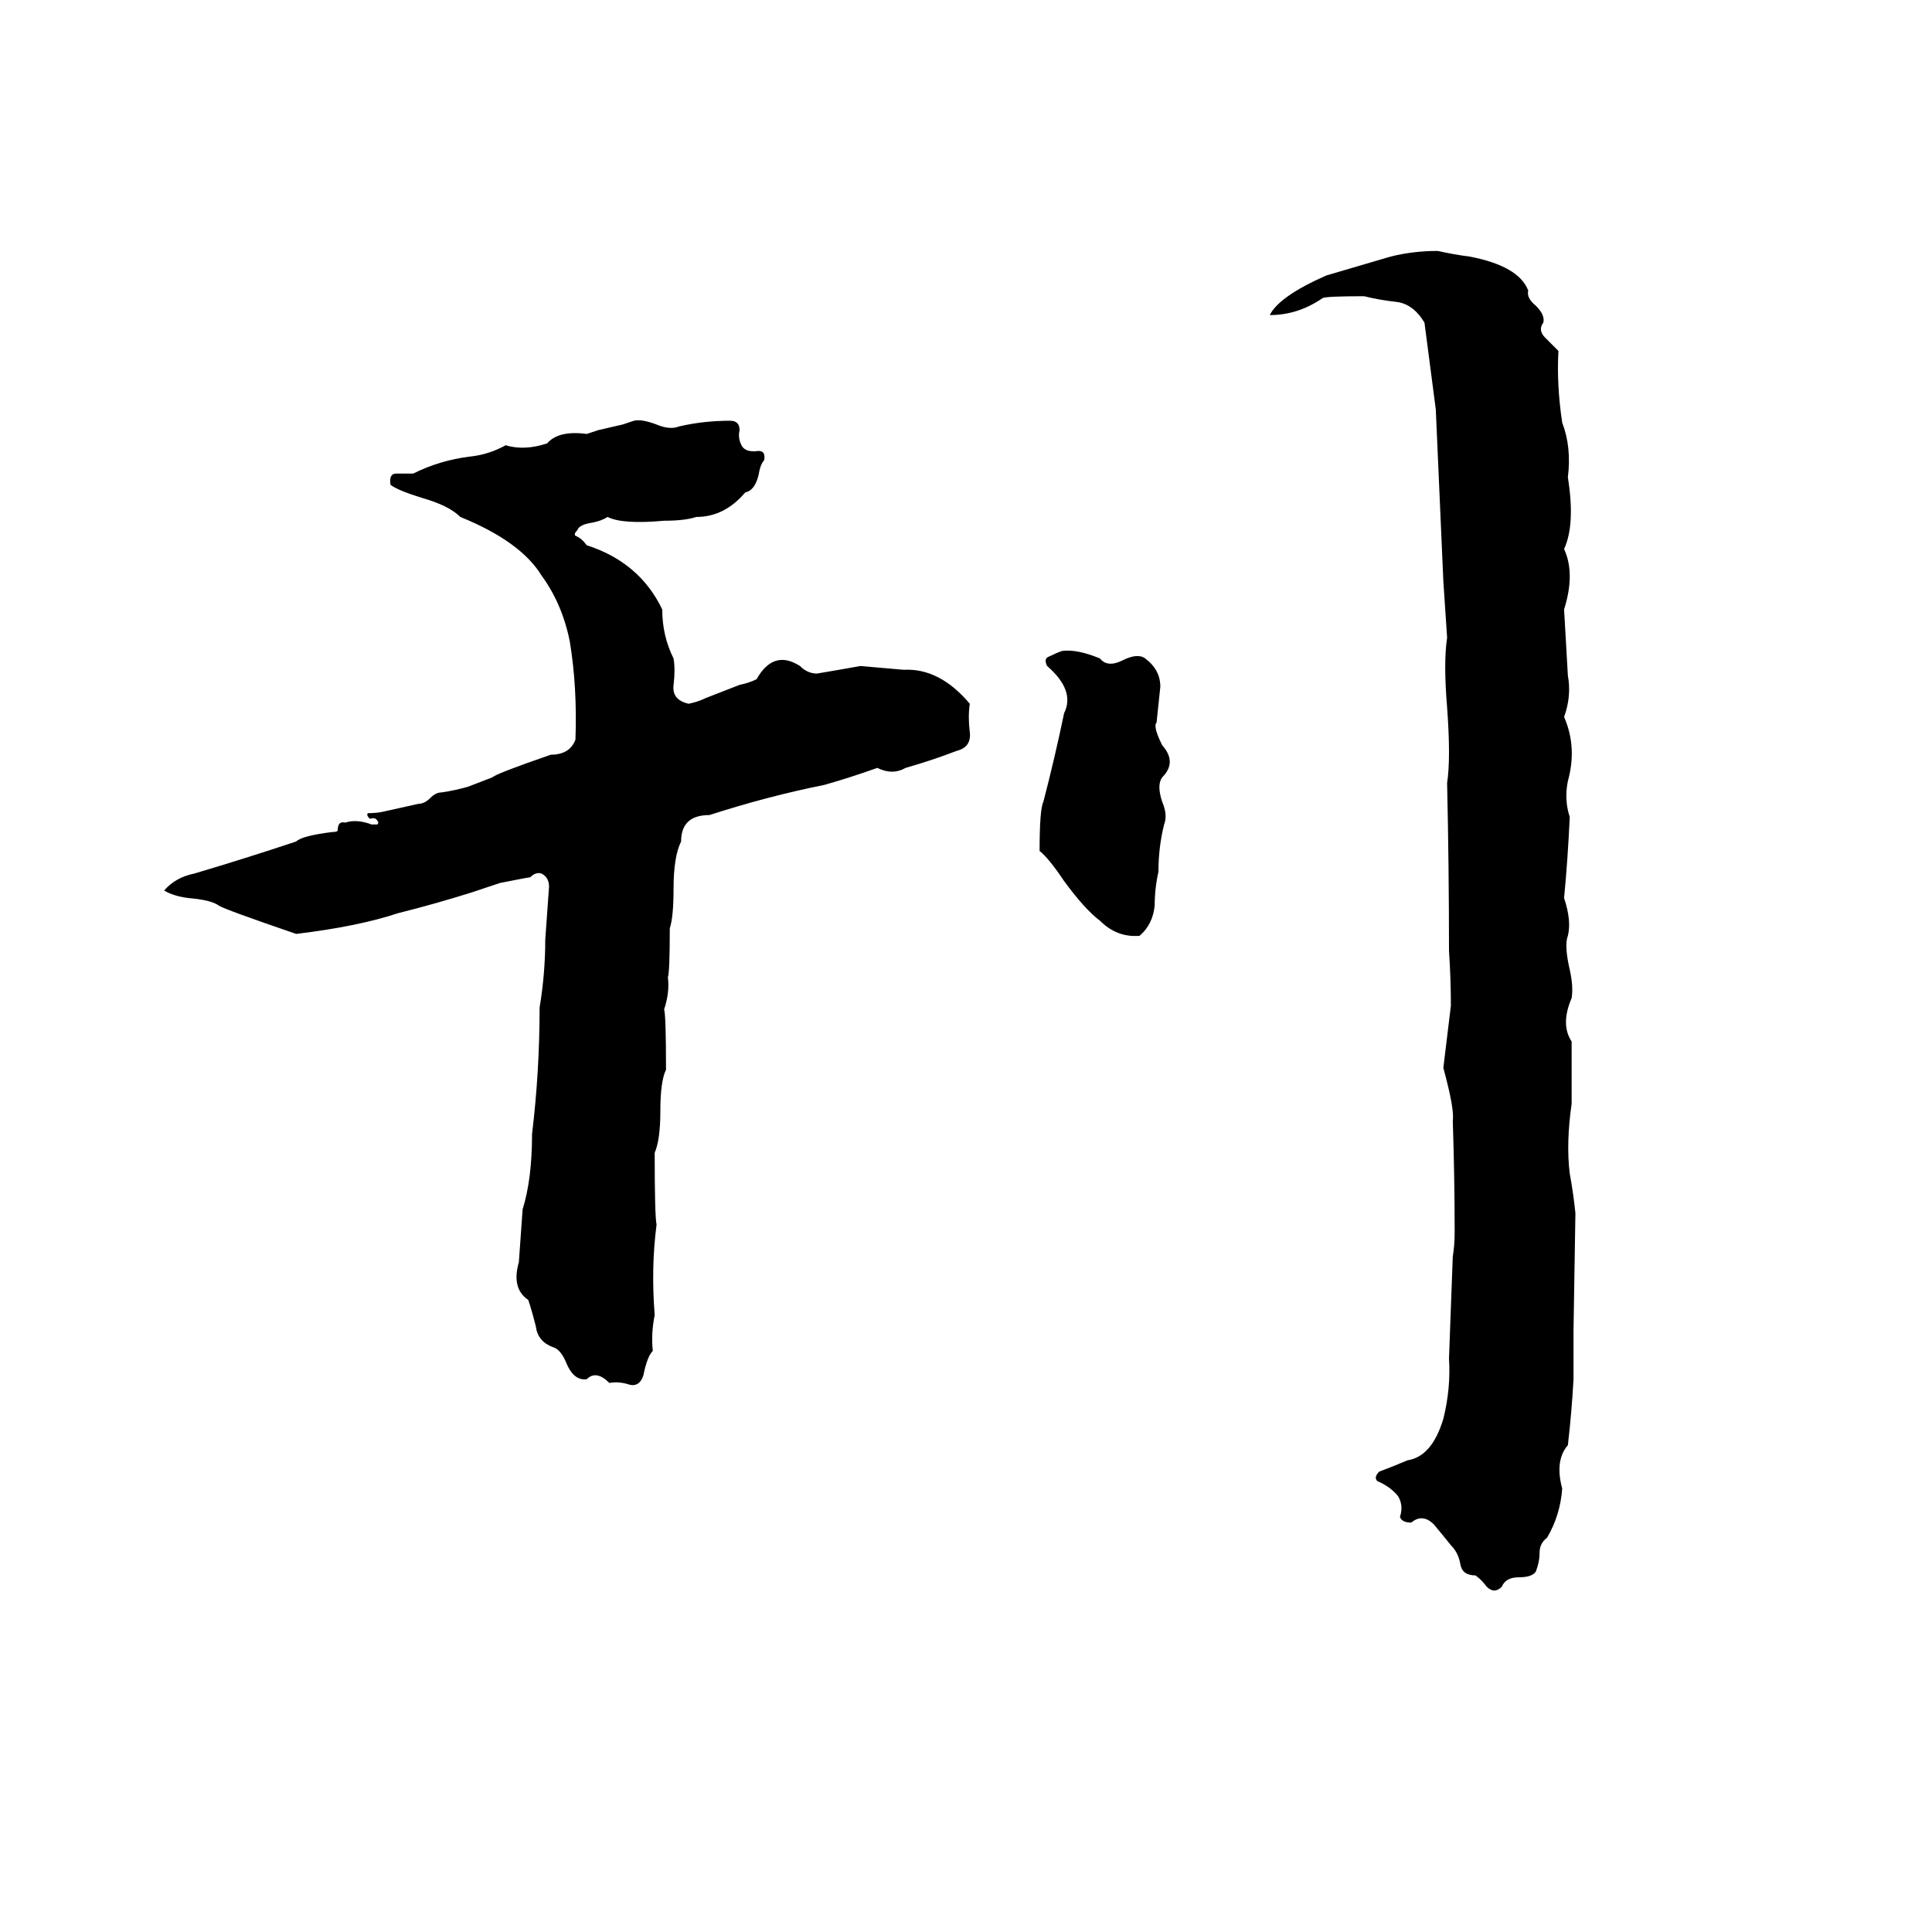 <svg xmlns="http://www.w3.org/2000/svg" viewBox="0 -800 1024 1024">
	<path fill="#000000" d="M762 -667Q771 -665 779 -664Q805 -659 810 -646Q809 -642 814 -638Q819 -633 818 -629Q815 -625 819 -621Q822 -618 826 -614Q825 -596 828 -576Q833 -563 831 -547Q835 -522 829 -509Q835 -496 829 -477Q830 -459 831 -442Q833 -431 829 -420Q836 -404 831 -386Q829 -376 832 -367Q831 -345 829 -324Q833 -312 831 -304Q829 -299 832 -286Q834 -277 833 -271Q827 -257 833 -248Q833 -231 833 -215Q830 -194 832 -178Q834 -167 835 -157L834 -95Q834 -82 834 -69Q833 -51 831 -34Q824 -26 828 -11Q827 3 820 15Q816 18 816 23Q816 28 814 33Q812 36 805 36Q798 36 796 41Q792 45 788 41Q785 37 782 35Q775 35 774 29Q773 23 769 19Q765 14 760 8Q754 2 748 7Q743 7 742 4Q744 -2 741 -7Q737 -12 730 -15Q728 -17 731 -20Q739 -23 746 -26Q759 -28 765 -48Q769 -64 768 -80Q769 -107 770 -134Q771 -140 771 -147Q771 -176 770 -206Q771 -212 765 -234Q767 -250 769 -267Q769 -281 768 -296Q768 -340 767 -385Q769 -398 767 -425Q765 -449 767 -462Q766 -477 765 -492Q763 -537 761 -583Q758 -606 755 -629Q749 -639 740 -640Q731 -641 723 -643Q703 -643 701 -642Q688 -633 673 -633Q678 -643 703 -654L737 -664Q749 -667 762 -667ZM336 -577Q340 -578 348 -575Q355 -572 360 -574Q373 -577 387 -577Q392 -577 392 -572Q391 -568 393 -564Q395 -560 402 -561Q406 -561 405 -556Q403 -554 402 -548Q400 -540 395 -539Q384 -526 369 -526Q363 -524 352 -524Q330 -522 322 -526Q319 -524 314 -523Q307 -522 306 -519Q304 -517 305 -516Q308 -515 311 -511Q339 -502 351 -477Q351 -463 357 -451Q358 -445 357 -437Q356 -429 365 -427Q370 -428 374 -430L392 -437Q397 -438 401 -440Q410 -456 424 -447Q428 -443 433 -443Q445 -445 456 -447Q468 -446 479 -445Q498 -446 514 -427Q513 -420 514 -412Q515 -404 507 -402Q494 -397 480 -393Q473 -389 465 -393Q451 -388 437 -384Q407 -378 376 -368Q361 -368 361 -354Q357 -346 357 -329Q357 -314 355 -308Q355 -285 354 -282Q355 -274 352 -265Q353 -262 353 -233Q350 -227 350 -211Q350 -196 347 -189Q347 -155 348 -151Q345 -128 347 -103Q345 -93 346 -84Q343 -81 341 -71Q339 -65 334 -66Q328 -68 323 -67Q316 -74 311 -69Q304 -68 300 -78Q297 -85 293 -86Q285 -89 284 -97Q282 -105 280 -111Q271 -117 275 -131Q276 -145 277 -159Q282 -175 282 -199Q286 -232 286 -266Q289 -284 289 -302Q290 -316 291 -330Q291 -335 287 -337Q284 -338 281 -335Q280 -335 265 -332L250 -327Q231 -321 211 -316Q190 -309 157 -305Q119 -318 116 -320Q112 -323 100 -324Q92 -325 87 -328Q93 -335 103 -337Q130 -345 157 -354Q160 -357 176 -359Q179 -359 179 -360Q179 -365 183 -364Q189 -366 197 -363Q199 -363 200 -363Q201 -364 200 -365Q199 -367 196 -366Q194 -368 195 -369Q200 -369 204 -370Q213 -372 222 -374Q225 -374 228 -377Q231 -380 234 -380Q241 -381 248 -383L261 -388Q263 -390 292 -400Q302 -400 305 -408Q306 -436 302 -460Q298 -480 287 -495Q276 -513 244 -526Q238 -532 224 -536Q211 -540 207 -543Q206 -549 210 -549Q215 -549 219 -549Q233 -556 249 -558Q259 -559 268 -564Q278 -561 290 -565Q296 -572 311 -570Q314 -571 317 -572L330 -575Q333 -576 336 -577ZM563 -455Q571 -456 583 -451Q587 -446 595 -450Q603 -454 607 -451Q615 -445 615 -436Q614 -426 613 -417Q611 -415 616 -405Q624 -396 616 -388Q613 -384 616 -375Q619 -368 617 -363Q614 -351 614 -338Q612 -329 612 -320Q611 -310 604 -304Q592 -303 583 -312Q575 -318 564 -333Q556 -345 551 -349Q551 -371 553 -375Q559 -398 564 -422Q570 -434 555 -447Q553 -451 556 -452Q560 -454 563 -455Z"/>
</svg>